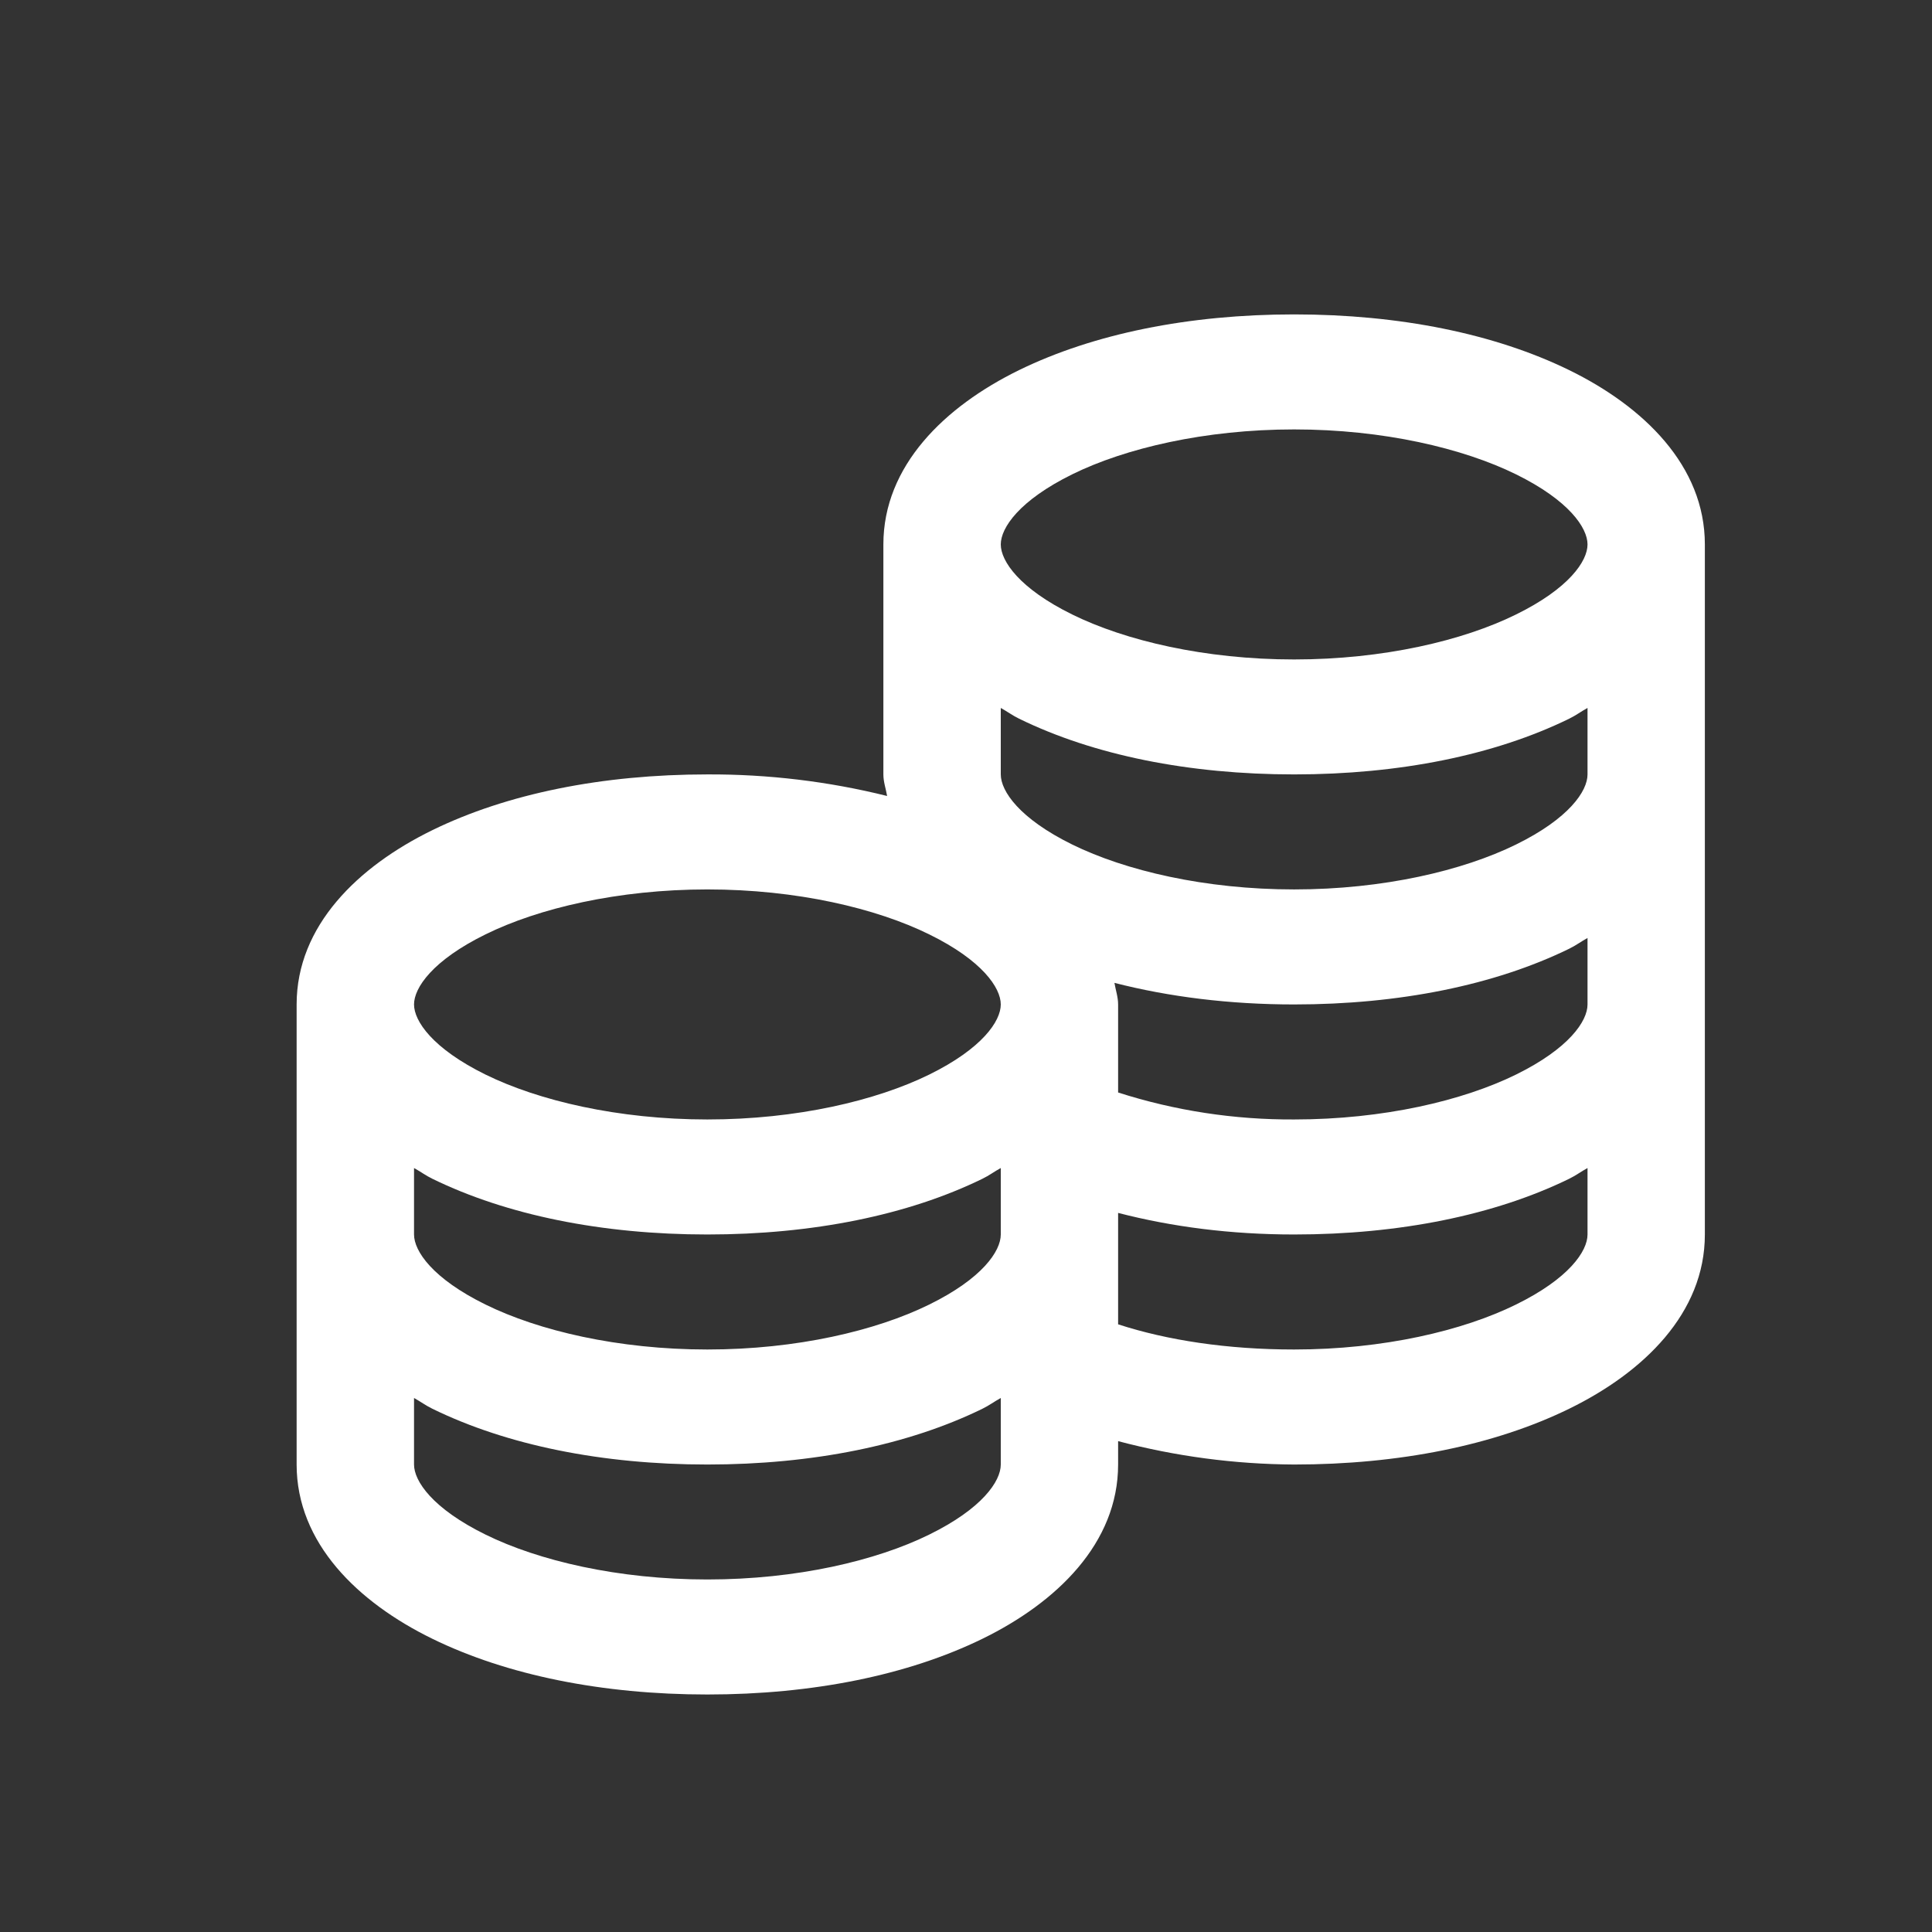<svg width="30" height="30" viewBox="0 0 30 30" fill="none" xmlns="http://www.w3.org/2000/svg">
<rect x="0" y="0" width="30" height="30" fill="#333333" stroke="none"/>
<path d="M20.095 4.882C18.462 4.882 16.981 5.182 15.824 5.747C14.668 6.313 13.717 7.233 13.717 8.454V12.025C13.717 12.141 13.757 12.252 13.775 12.36C12.863 12.133 11.925 12.021 10.984 12.025C9.351 12.025 7.87 12.325 6.713 12.891C5.557 13.456 4.606 14.377 4.606 15.597V22.741C4.606 23.961 5.557 24.882 6.714 25.447C7.87 26.012 9.351 26.312 10.984 26.312C12.618 26.312 14.098 26.012 15.255 25.447C16.411 24.882 17.362 23.961 17.362 22.741V22.378C18.253 22.614 19.172 22.736 20.095 22.741C21.729 22.741 23.209 22.441 24.366 21.875C25.522 21.31 26.473 20.39 26.473 19.169V8.454C26.473 7.233 25.523 6.313 24.366 5.747C23.21 5.182 21.73 4.882 20.095 4.882ZM20.095 6.668C21.483 6.668 22.718 6.961 23.54 7.365C24.363 7.77 24.651 8.196 24.651 8.454C24.651 8.713 24.363 9.138 23.54 9.542C22.719 9.947 21.483 10.24 20.095 10.24C18.708 10.24 17.472 9.947 16.65 9.542C15.828 9.138 15.54 8.712 15.54 8.454C15.54 8.195 15.828 7.77 16.65 7.365C17.471 6.961 18.708 6.668 20.095 6.668ZM15.54 10.993C15.635 11.045 15.725 11.112 15.825 11.16C16.981 11.726 18.462 12.025 20.095 12.025C21.729 12.025 23.209 11.726 24.366 11.16C24.466 11.112 24.555 11.045 24.651 10.993V12.025C24.651 12.284 24.363 12.71 23.54 13.114C22.718 13.518 21.483 13.811 20.095 13.811C18.708 13.811 17.472 13.518 16.65 13.114C15.828 12.71 15.54 12.284 15.54 12.025V10.993ZM10.984 13.811C12.372 13.811 13.607 14.104 14.429 14.509C15.252 14.913 15.54 15.339 15.54 15.597C15.54 15.856 15.252 16.281 14.429 16.686C13.607 17.09 12.372 17.383 10.984 17.383C9.597 17.383 8.361 17.09 7.539 16.686C6.717 16.281 6.429 15.855 6.429 15.597C6.429 15.338 6.717 14.913 7.539 14.509C8.36 14.104 9.597 13.811 10.984 13.811ZM24.651 14.565V15.597C24.651 15.856 24.363 16.281 23.54 16.686C22.718 17.09 21.483 17.383 20.095 17.383C19.167 17.388 18.244 17.247 17.362 16.964V15.597C17.362 15.482 17.323 15.37 17.305 15.262C18.152 15.479 19.091 15.597 20.095 15.597C21.729 15.597 23.209 15.297 24.366 14.732C24.466 14.684 24.555 14.617 24.651 14.565ZM6.429 18.137C6.524 18.189 6.614 18.256 6.714 18.304C7.87 18.869 9.351 19.169 10.984 19.169C12.618 19.169 14.098 18.869 15.255 18.304C15.355 18.256 15.444 18.189 15.54 18.137V19.169C15.54 19.428 15.252 19.853 14.429 20.257C13.607 20.662 12.372 20.955 10.984 20.955C9.597 20.955 8.361 20.662 7.539 20.257C6.717 19.853 6.429 19.427 6.429 19.169V18.137ZM24.651 18.137V19.169C24.651 19.428 24.363 19.853 23.54 20.257C22.718 20.662 21.483 20.955 20.095 20.955C19.059 20.955 18.124 20.812 17.362 20.564V18.834C18.198 19.05 19.109 19.169 20.095 19.169C21.729 19.169 23.209 18.869 24.366 18.304C24.466 18.256 24.555 18.189 24.651 18.137ZM6.429 21.708C6.524 21.76 6.614 21.827 6.714 21.875C7.87 22.441 9.351 22.741 10.984 22.741C12.618 22.741 14.098 22.441 15.255 21.875C15.355 21.827 15.444 21.76 15.54 21.708V22.741C15.54 23 15.252 23.425 14.429 23.829C13.607 24.234 12.372 24.526 10.984 24.526C9.597 24.526 8.361 24.234 7.539 23.829C6.717 23.425 6.429 22.999 6.429 22.741V21.708Z" fill="white"/>
</svg>
